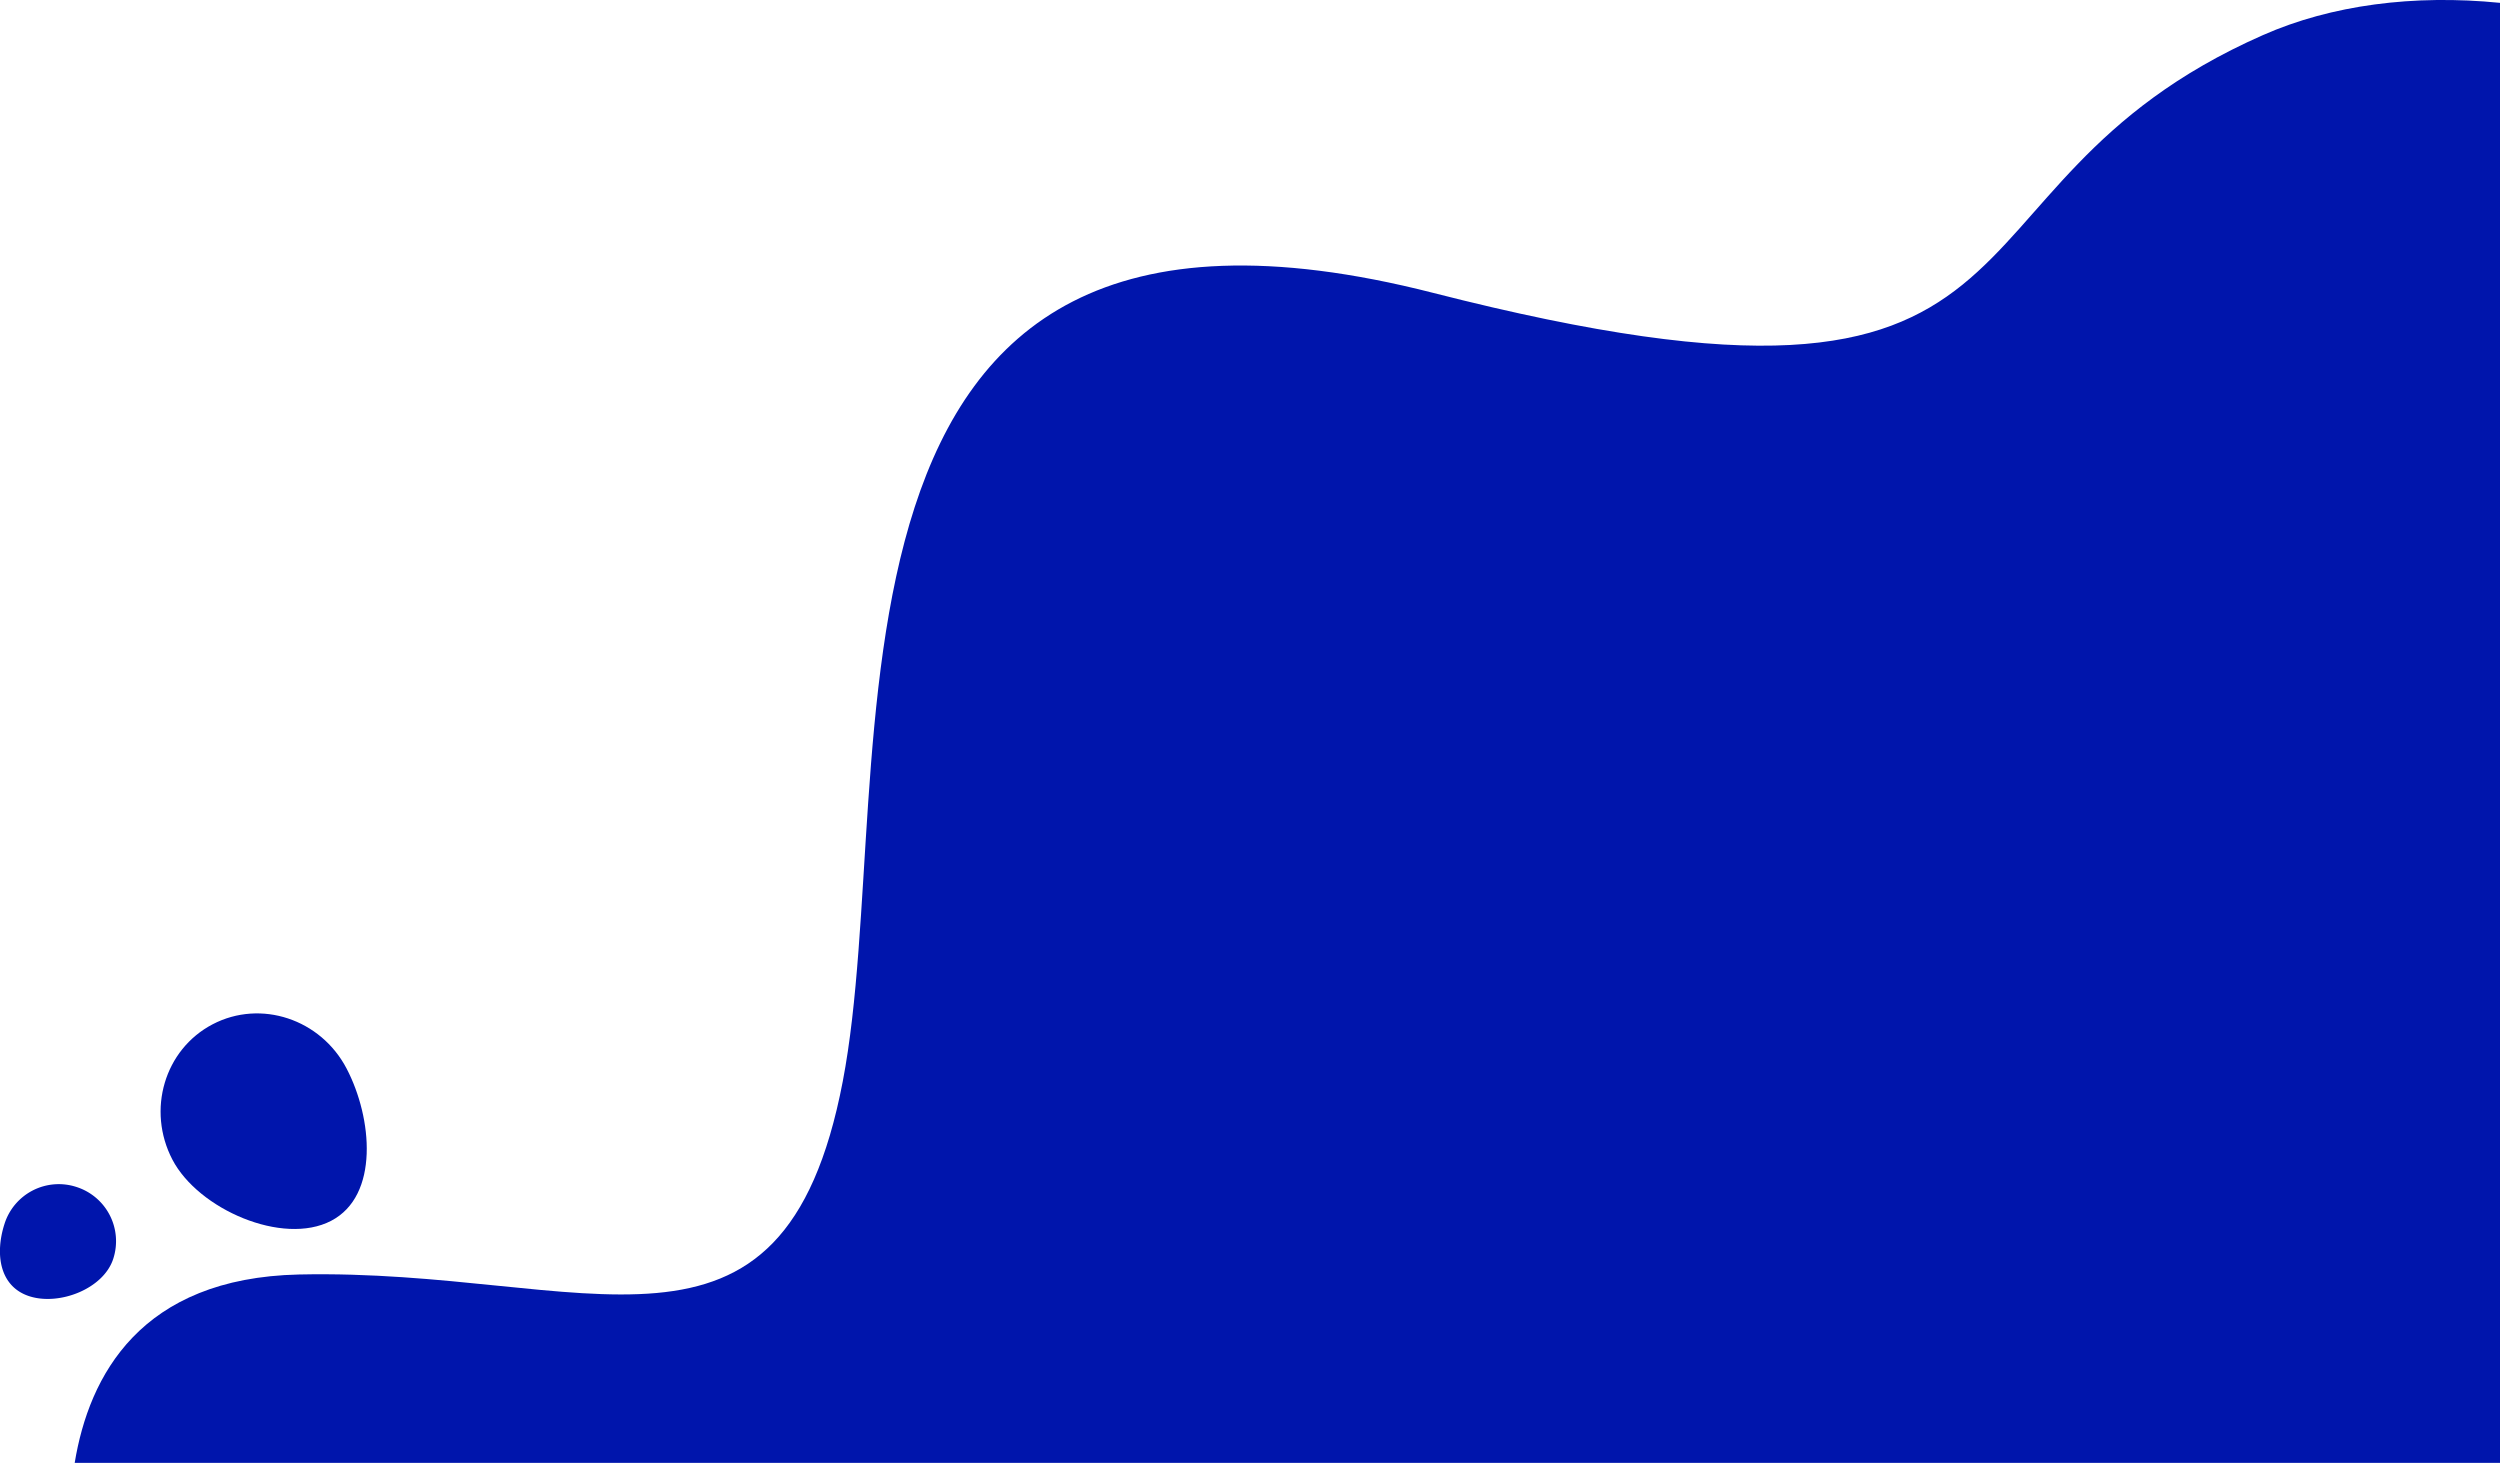 <svg xmlns="http://www.w3.org/2000/svg" viewBox="0 0 483.27 282.78"><defs><style>.cls-1{fill:#0015ac;}</style></defs><title>Recurso 1</title><g id="Capa_2" data-name="Capa 2"><g id="Layer_1" data-name="Layer 1"><path class="cls-1" d="M33.33,224.17c-5-9.59-1.53-21.31,7.78-26.17S62,197,67,206.56s6.35,24.58-3,29.44S38.34,233.76,33.33,224.17Z"/><path class="cls-1" d="M14.74,229.44a11,11,0,0,1,7.16,13.87c-1.85,5.8-10.39,9.13-16.2,7.27S-1,242.4.87,236.59A11,11,0,0,1,14.74,229.44Z"/><path class="cls-1" d="M483.27.55c-16.68-1.66-32.61.41-45.81,6.23C369.75,36.61,403.75,89,277.06,56.62S174.51,148.54,162.91,209.06s-49.36,36.08-105.12,37.31c-30.62.68-40.58,19.54-43.35,36.41H483.27Z"/></g></g></svg>